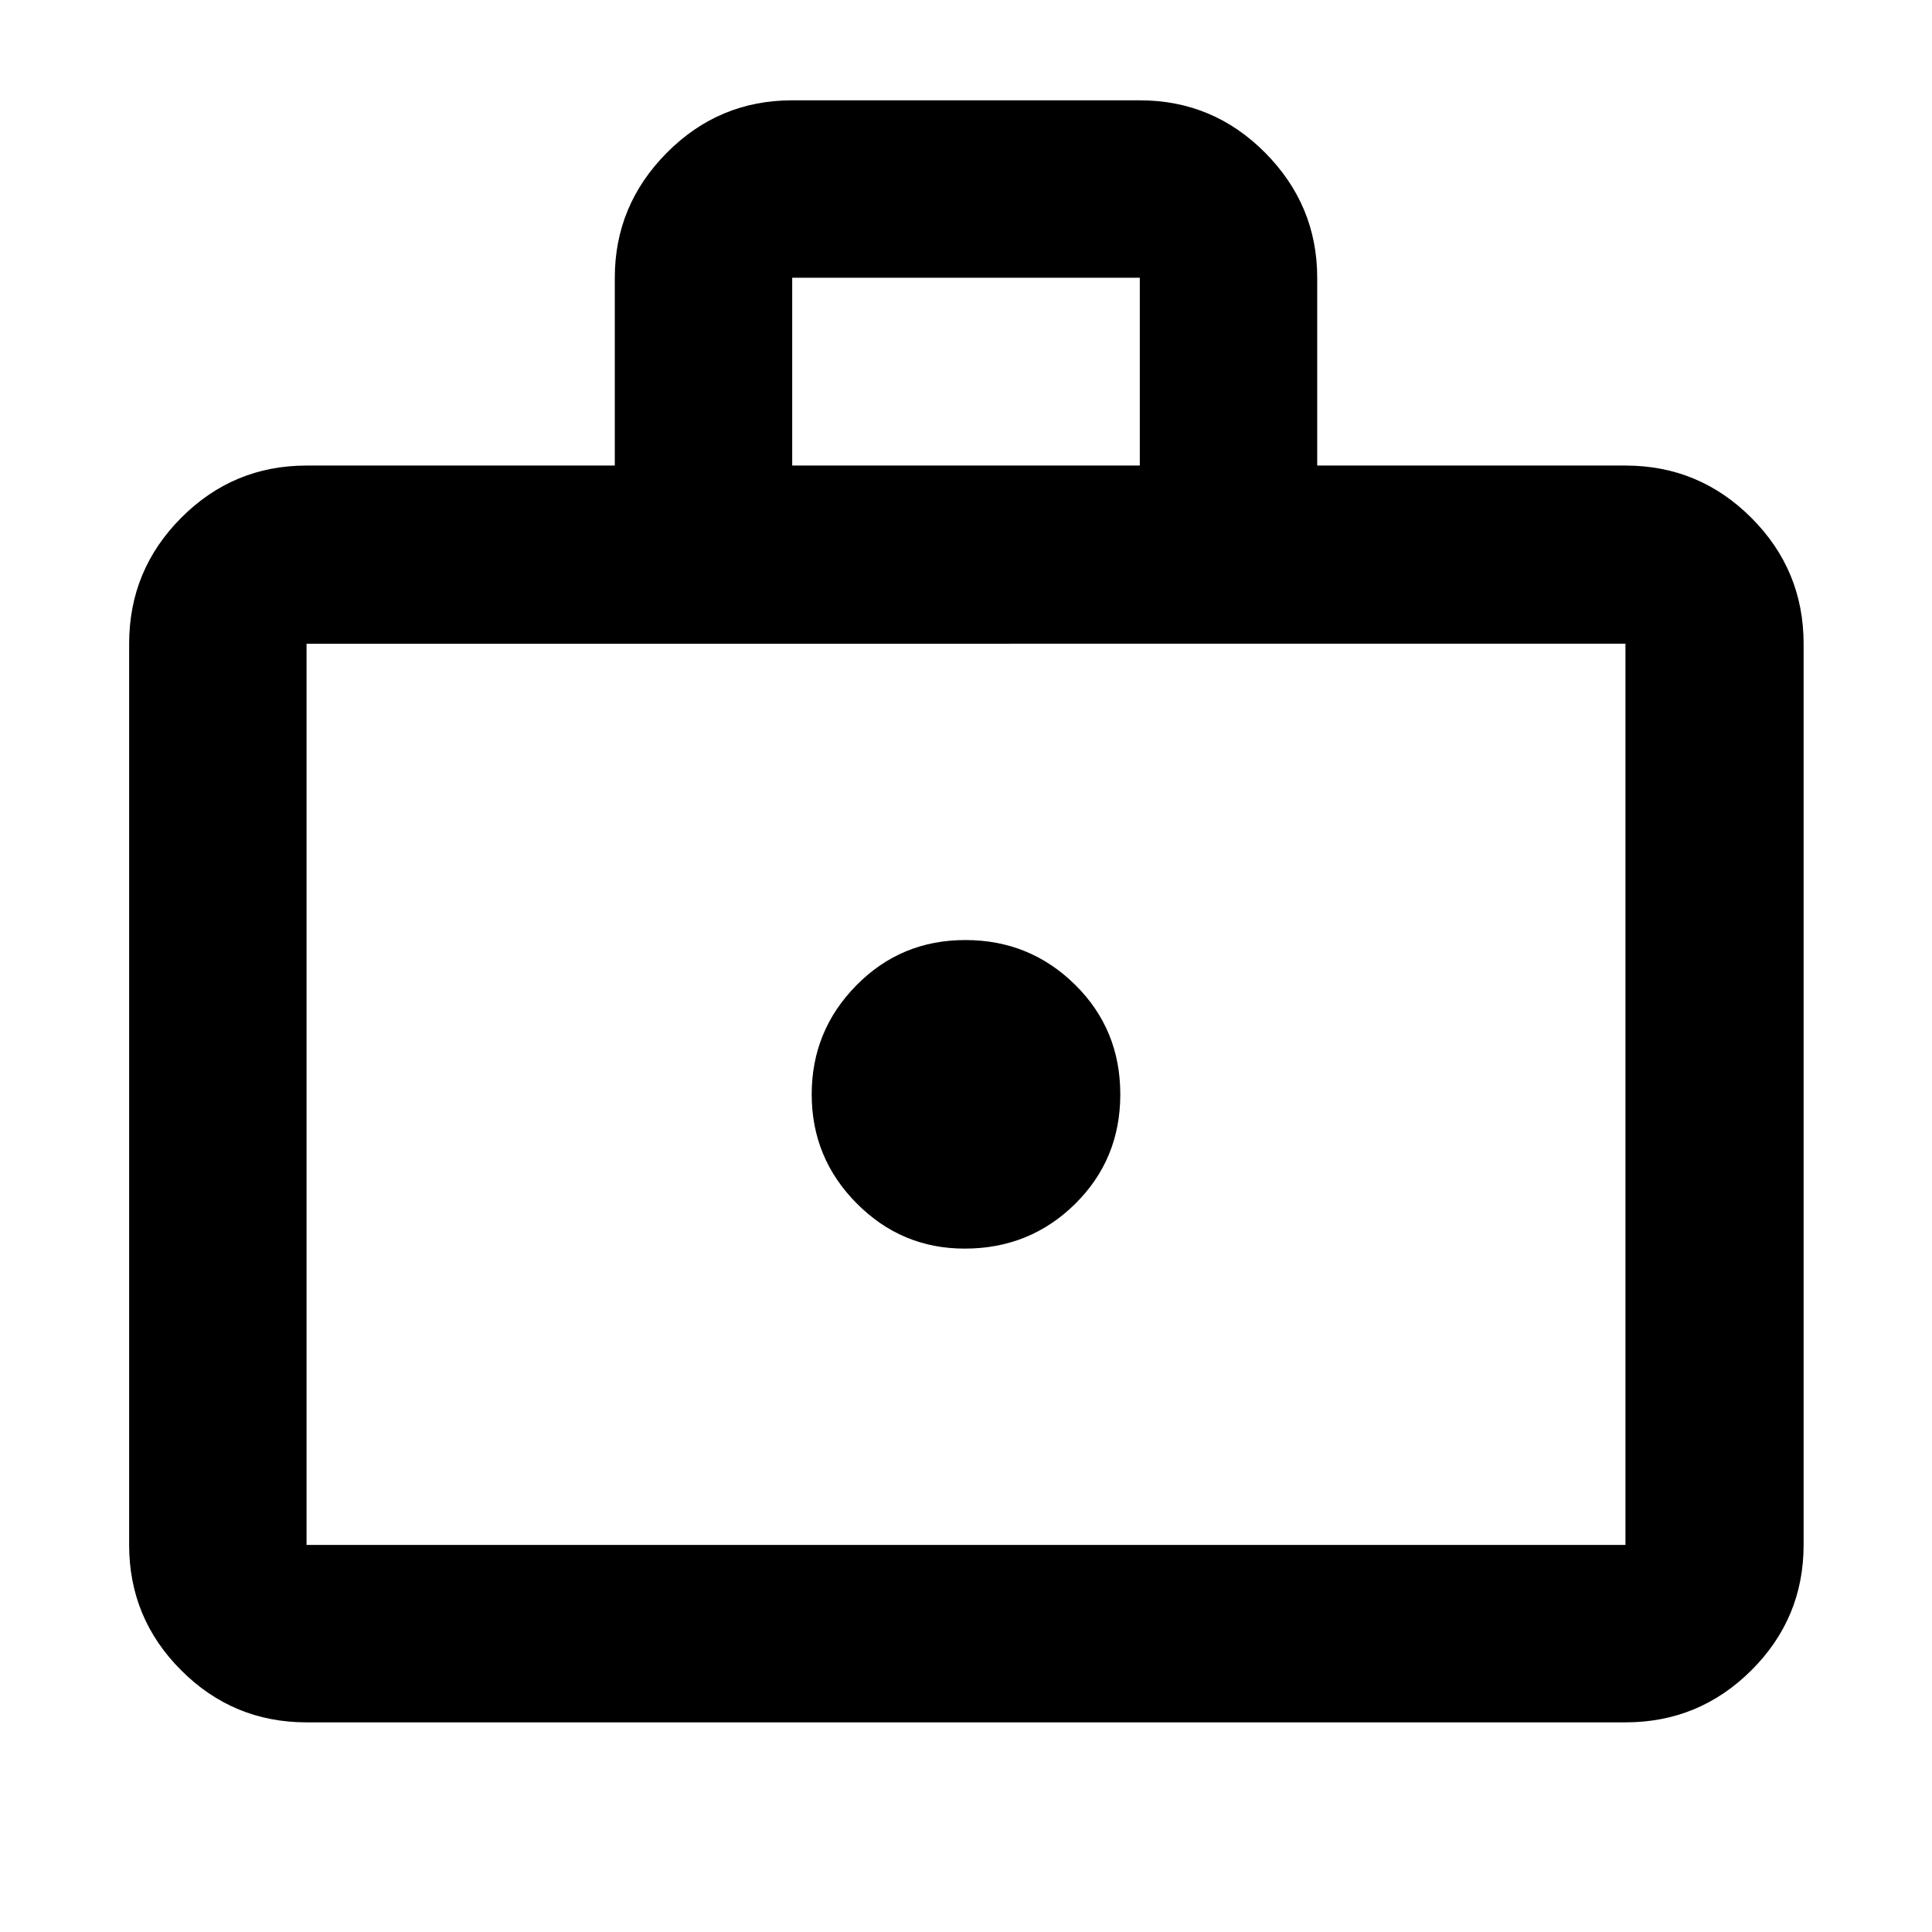 <svg xmlns="http://www.w3.org/2000/svg" height="40" viewBox="0 -960 960 960" width="40"><path d="M479.33-339.57q32.34 0 54.84-22.16 22.5-22.17 22.5-54.5 0-32.34-22.5-54.5-22.5-22.17-54.5-22.17t-54.17 22.53q-22.17 22.53-22.17 54.17 0 31.63 22.33 54.13 22.32 22.5 53.67 22.5Zm-327.01 235.4q-36.44 0-62.29-25.86-25.86-25.85-25.86-62.29v-447.82q0-36.6 25.86-62.56 25.85-25.97 62.29-25.97h153.17V-822q0-36.04 25.86-62.1 25.85-26.05 62.29-26.05h172.72q36.44 0 62.29 26.05 25.86 26.06 25.86 62.1v93.33h153.17q36.6 0 62.56 25.97 25.96 25.96 25.96 62.56v447.82q0 36.44-25.96 62.29-25.96 25.86-62.56 25.86H152.32Zm0-88.15h655.36v-447.82H152.32v447.82Zm241.32-536.35h172.72V-822H393.64v93.33ZM152.32-192.32v-447.82 447.82Z"/></svg>